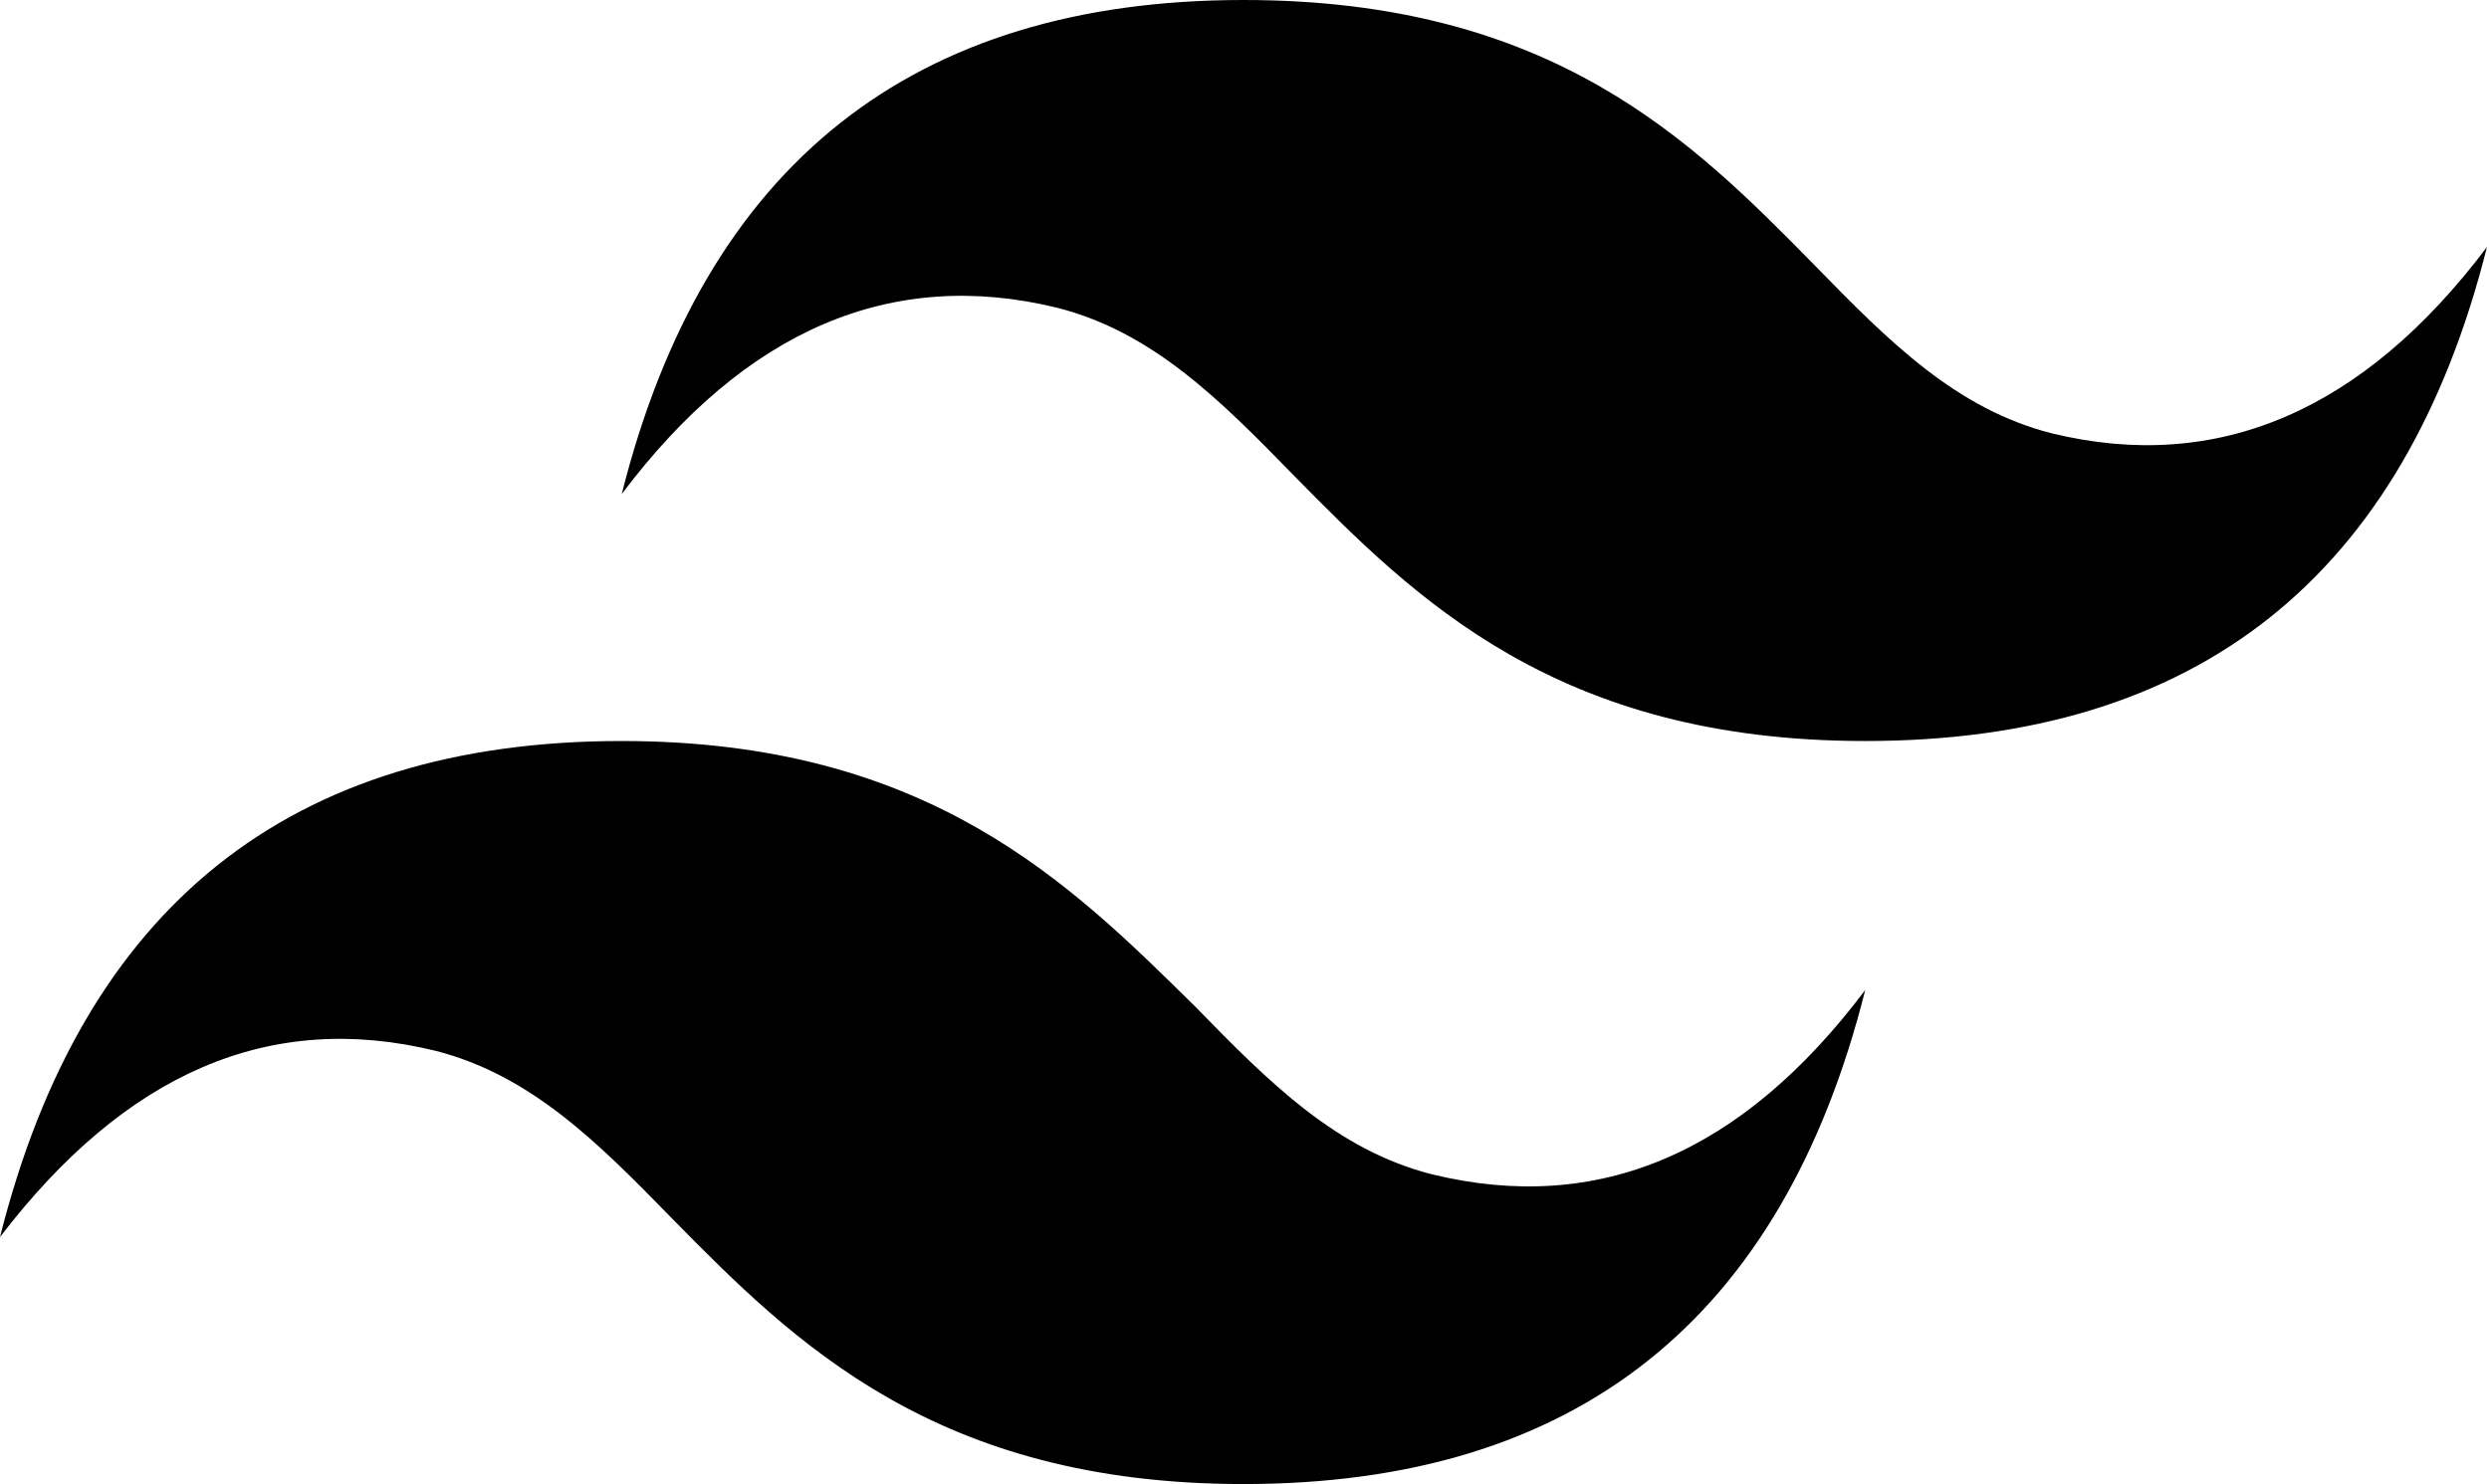 <?xml version="1.0" encoding="utf-8"?>
<!-- Generator: Adobe Illustrator 27.1.0, SVG Export Plug-In . SVG Version: 6.00 Build 0)  -->
<svg version="1.1" baseProfile="tiny" id="Layer_1" xmlns="http://www.w3.org/2000/svg" xmlns:xlink="http://www.w3.org/1999/xlink"
	 x="0px" y="0px" viewBox="0 0 122.9 73.3" overflow="visible" xml:space="preserve">
<path fill-rule="evenodd" d="M61.4,0C45.1,0,34.8,8.1,30.7,24.4c6.1-8.1,13.3-11.2,21.5-9.2c4.7,1.2,8,4.5,11.7,8.3
	c6,6.1,13,13.1,28.2,13.1c16.4,0,26.6-8.1,30.7-24.4c-6.1,8.1-13.3,11.2-21.5,9.2c-4.7-1.2-8-4.5-11.7-8.3C83.6,7,76.7,0,61.4,0z
	 M30.7,36.6C14.3,36.6,4.1,44.8,0,61.1c6.2-8.1,13.3-11.2,21.5-9.2c4.7,1.2,8,4.5,11.7,8.3c6,6.1,13,13.1,28.2,13.1
	c16.4,0,26.6-8.1,30.7-24.4C86,57,78.9,60,70.7,58c-4.7-1.2-8-4.5-11.7-8.3C52.9,43.7,45.9,36.6,30.7,36.6L30.7,36.6z"/>
</svg>
